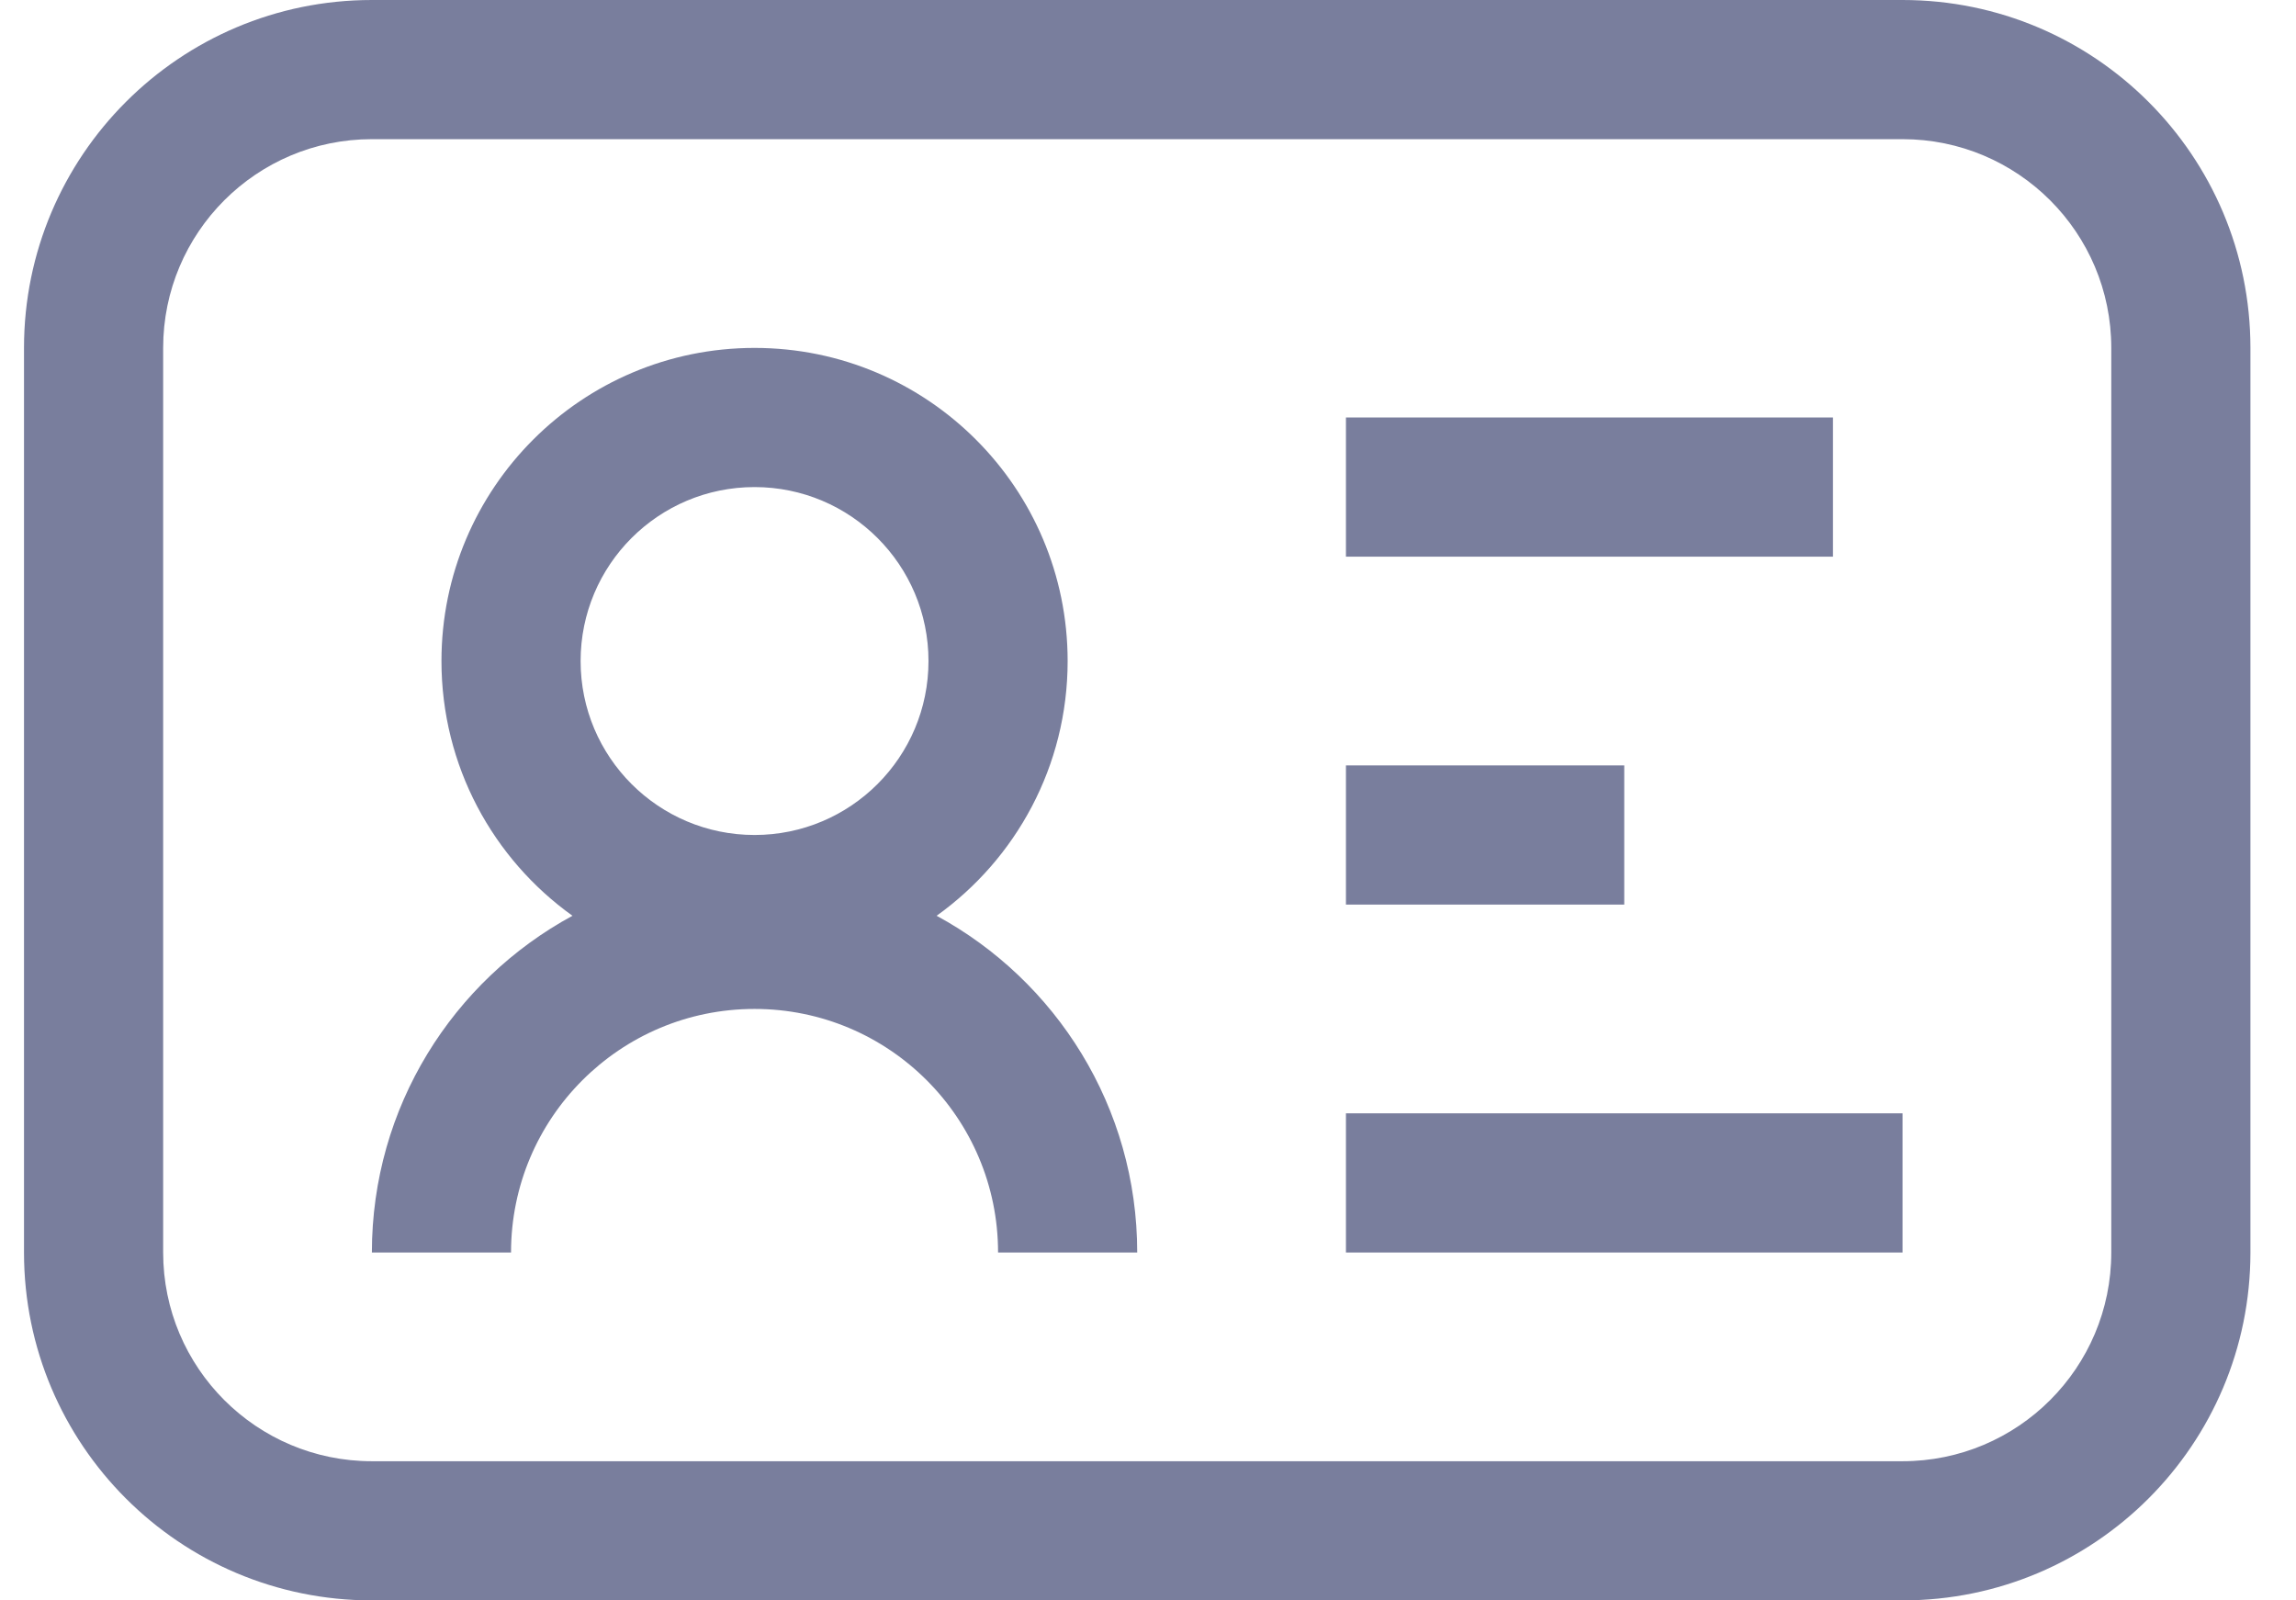 <svg width="33" height="23" viewBox="0 0 33 23" fill="none" xmlns="http://www.w3.org/2000/svg">
<path fill-rule="evenodd" clip-rule="evenodd" d="M27.345 2H5.345C3.688 2 2.345 3.343 2.345 5V18C2.345 19.657 3.688 21 5.345 21H27.345C29.002 21 30.345 19.657 30.345 18V5C30.345 3.343 29.002 2 27.345 2ZM5.345 0C2.584 0 0.345 2.239 0.345 5V18C0.345 20.761 2.584 23 5.345 23H27.345C30.107 23 32.345 20.761 32.345 18V5C32.345 2.239 30.107 0 27.345 0H5.345ZM13.345 9.5C13.345 10.881 12.226 12 10.845 12C9.464 12 8.345 10.881 8.345 9.5C8.345 8.119 9.464 7 10.845 7C12.226 7 13.345 8.119 13.345 9.5ZM13.462 13.161C14.602 12.345 15.345 11.009 15.345 9.5C15.345 7.015 13.331 5 10.845 5C8.36 5 6.345 7.015 6.345 9.5C6.345 11.009 7.088 12.345 8.228 13.161C6.511 14.092 5.345 15.91 5.345 18H7.345C7.345 16.067 8.912 14.5 10.845 14.5C12.778 14.5 14.345 16.067 14.345 18H16.345C16.345 15.91 15.179 14.092 13.462 13.161ZM19.345 8H26.345V6H19.345V8ZM23.345 13H19.345V11H23.345V13ZM19.345 16V18H27.345V16H19.345Z" fill="#797E9D"/>
</svg>
